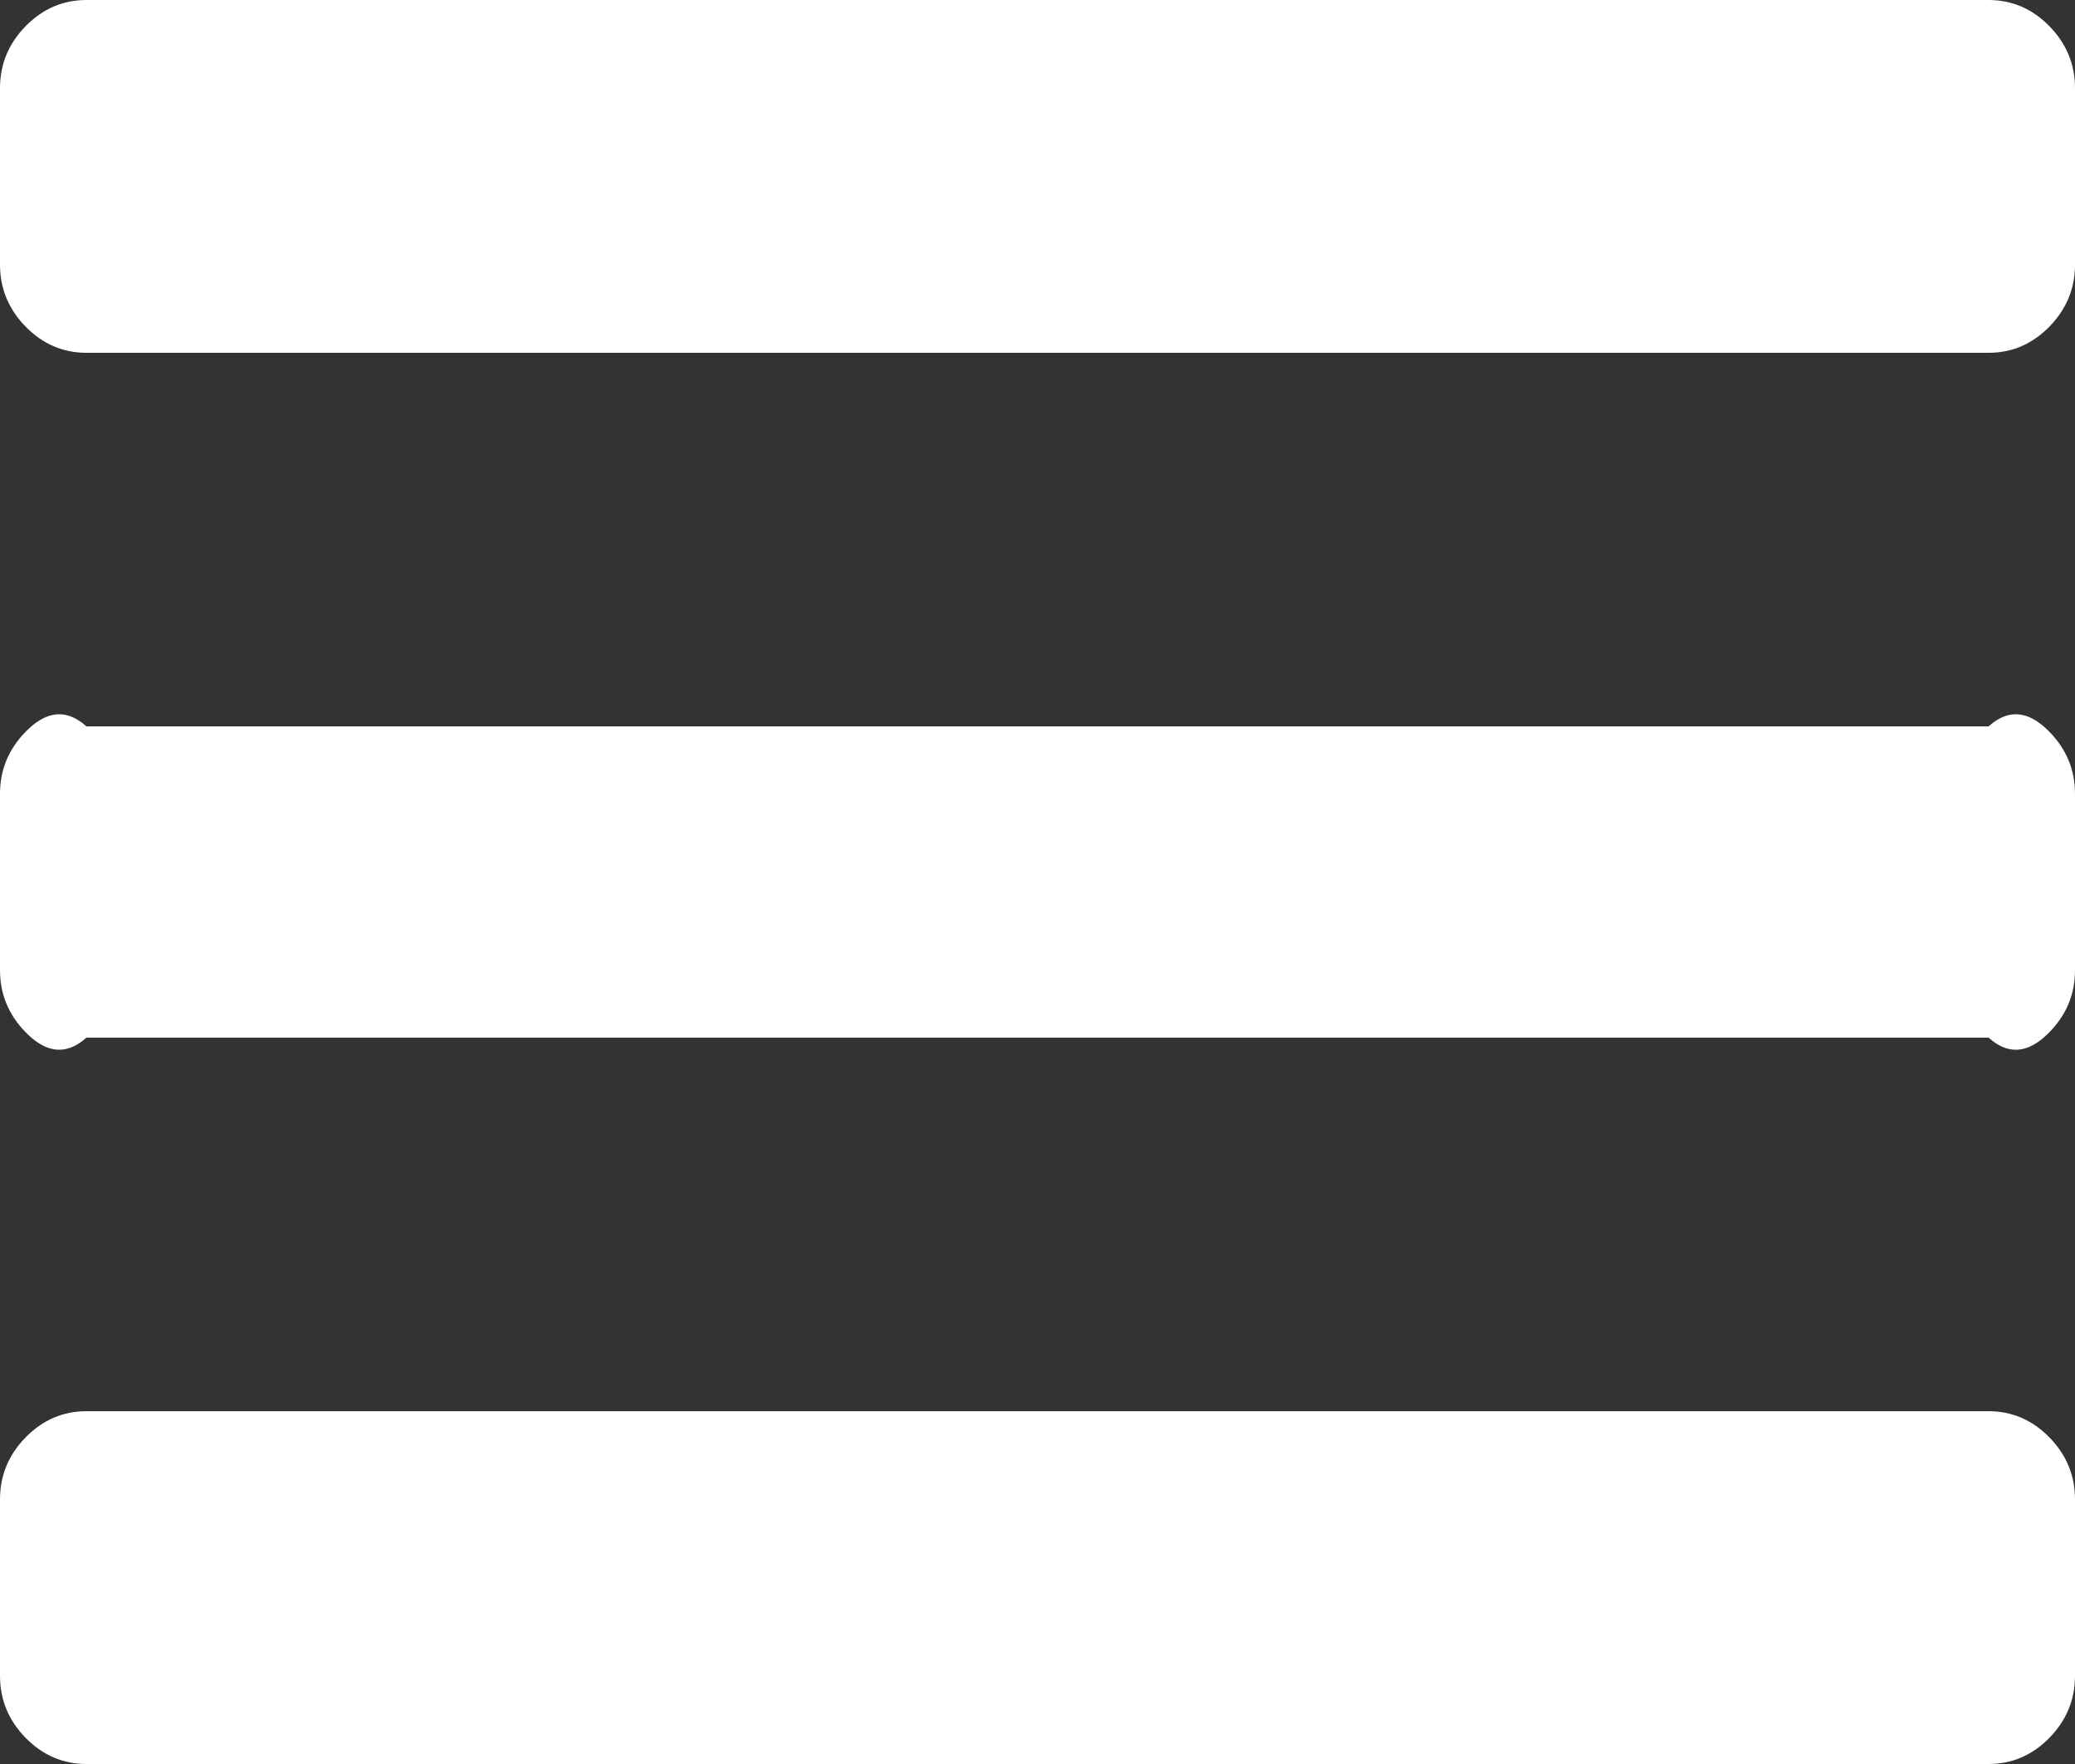 ﻿<?xml version="1.0" encoding="utf-8"?>
<svg version="1.1" xmlns:xlink="http://www.w3.org/1999/xlink" width="20px" height="17px" xmlns="http://www.w3.org/2000/svg">
  <rect width="100%" height="100%" fill="#333333" stroke="none"/>
  <g transform="matrix(1 0 0 1 -25 -14 )">
    <path d="M 19.753 13.852  C 19.918 14.021  20 14.22  20 14.45  L 20 16.15  C 20 16.38  19.918 16.579  19.753 16.748  C 19.588 16.916  19.392 17  19.167 17  L 0.833 17  C 0.608 17  0.412 16.916  0.247 16.748  C 0.082 16.579  0 16.38  0 16.15  L 0 14.45  C 0 14.22  0.082 14.021  0.247 13.852  C 0.412 13.684  0.608 13.6  0.833 13.6  L 19.167 13.6  C 19.392 13.6  19.588 13.684  19.753 13.852  Z M 19.753 7.052  C 19.918 7.221  20 7.42  20 7.65  L 20 9.35  C 20 9.58  19.918 9.779  19.753 9.948  C 19.588 10.116  19.392 10.2  19.167 10  L 0.833 10  C 0.608 10.2  0.412 10.116  0.247 9.948  C 0.082 9.779  0 9.58  0 9.35  L 0 7.65  C 0 7.42  0.082 7.221  0.247 7.052  C 0.412 6.884  0.608 6.8  0.833 7  L 19.167 7  C 19.392 6.8  19.588 6.884  19.753 7.052  Z M 19.753 0.252  C 19.918 0.421  20 0.62  20 0.85  L 20 2.55  C 20 2.78  19.918 2.979  19.753 3.148  C 19.588 3.316  19.392 3.4  19.167 3.4  L 0.833 3.4  C 0.608 3.4  0.412 3.316  0.247 3.148  C 0.082 2.979  0 2.78  0 2.55  L 0 0.85  C 0 0.62  0.082 0.421  0.247 0.252  C 0.412 0.084  0.608 0  0.833 0  L 19.167 0  C 19.392 0  19.588 0.084  19.753 0.252  Z " fill-rule="nonzero" fill="#ffffff" stroke="none" transform="matrix(1 0 0 1 25 14 )" />
  </g>
</svg>